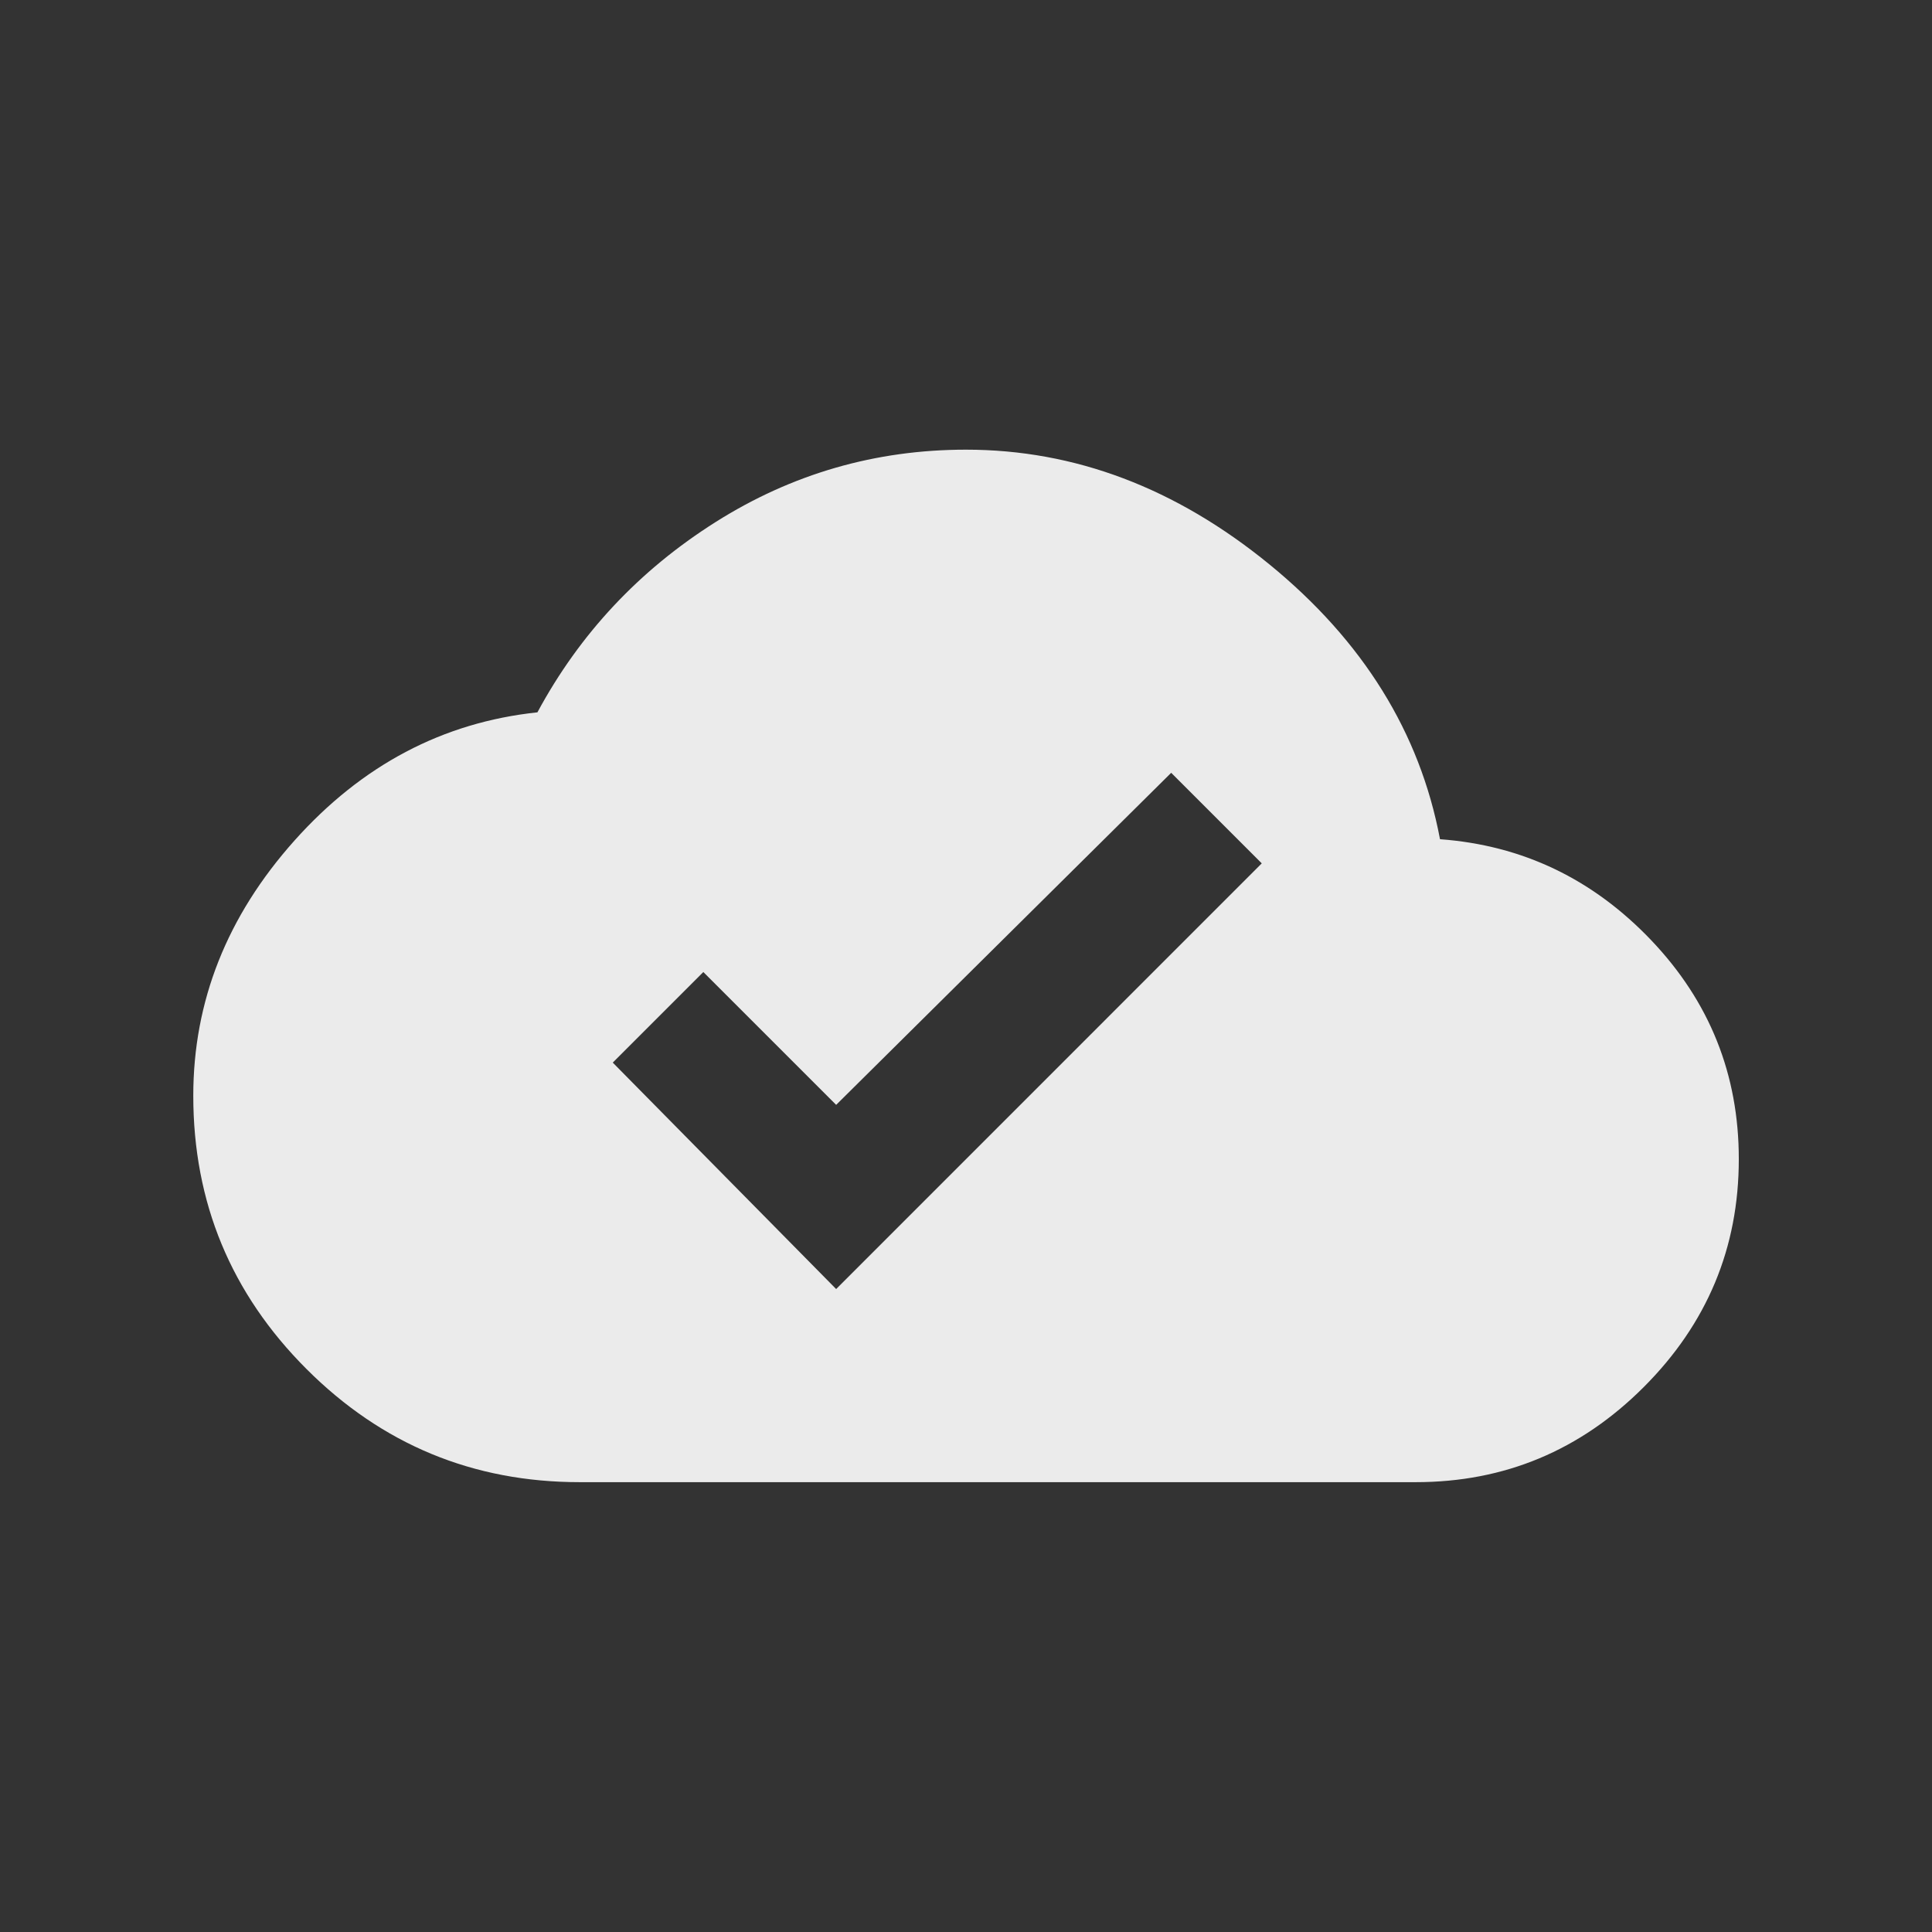 <!-- Generated by IcoMoon.io -->
<svg version="1.1" xmlns="http://www.w3.org/2000/svg" width="24" height="24" viewBox="0 0 24 24">
<rect x="0" y="0" width="24" height="24" fill="#333333" stroke="none"/>
<title>cloud_done</title>
<path fill="#ebebeb" d="M10.387 16.013l5.287-5.288-1.125-1.125-4.162 4.125-1.65-1.65-1.125 1.125zM17.888 10.425q1.537 0.113 2.625 1.256t1.087 2.719q0 1.65-1.181 2.831t-2.831 1.181h-10.387q-1.988 0-3.394-1.406t-1.406-3.394q0-1.762 1.256-3.169t3.019-1.594q0.788-1.463 2.212-2.363t3.112-0.9q2.025 0 3.769 1.425t2.119 3.413z"></path>
</svg>
